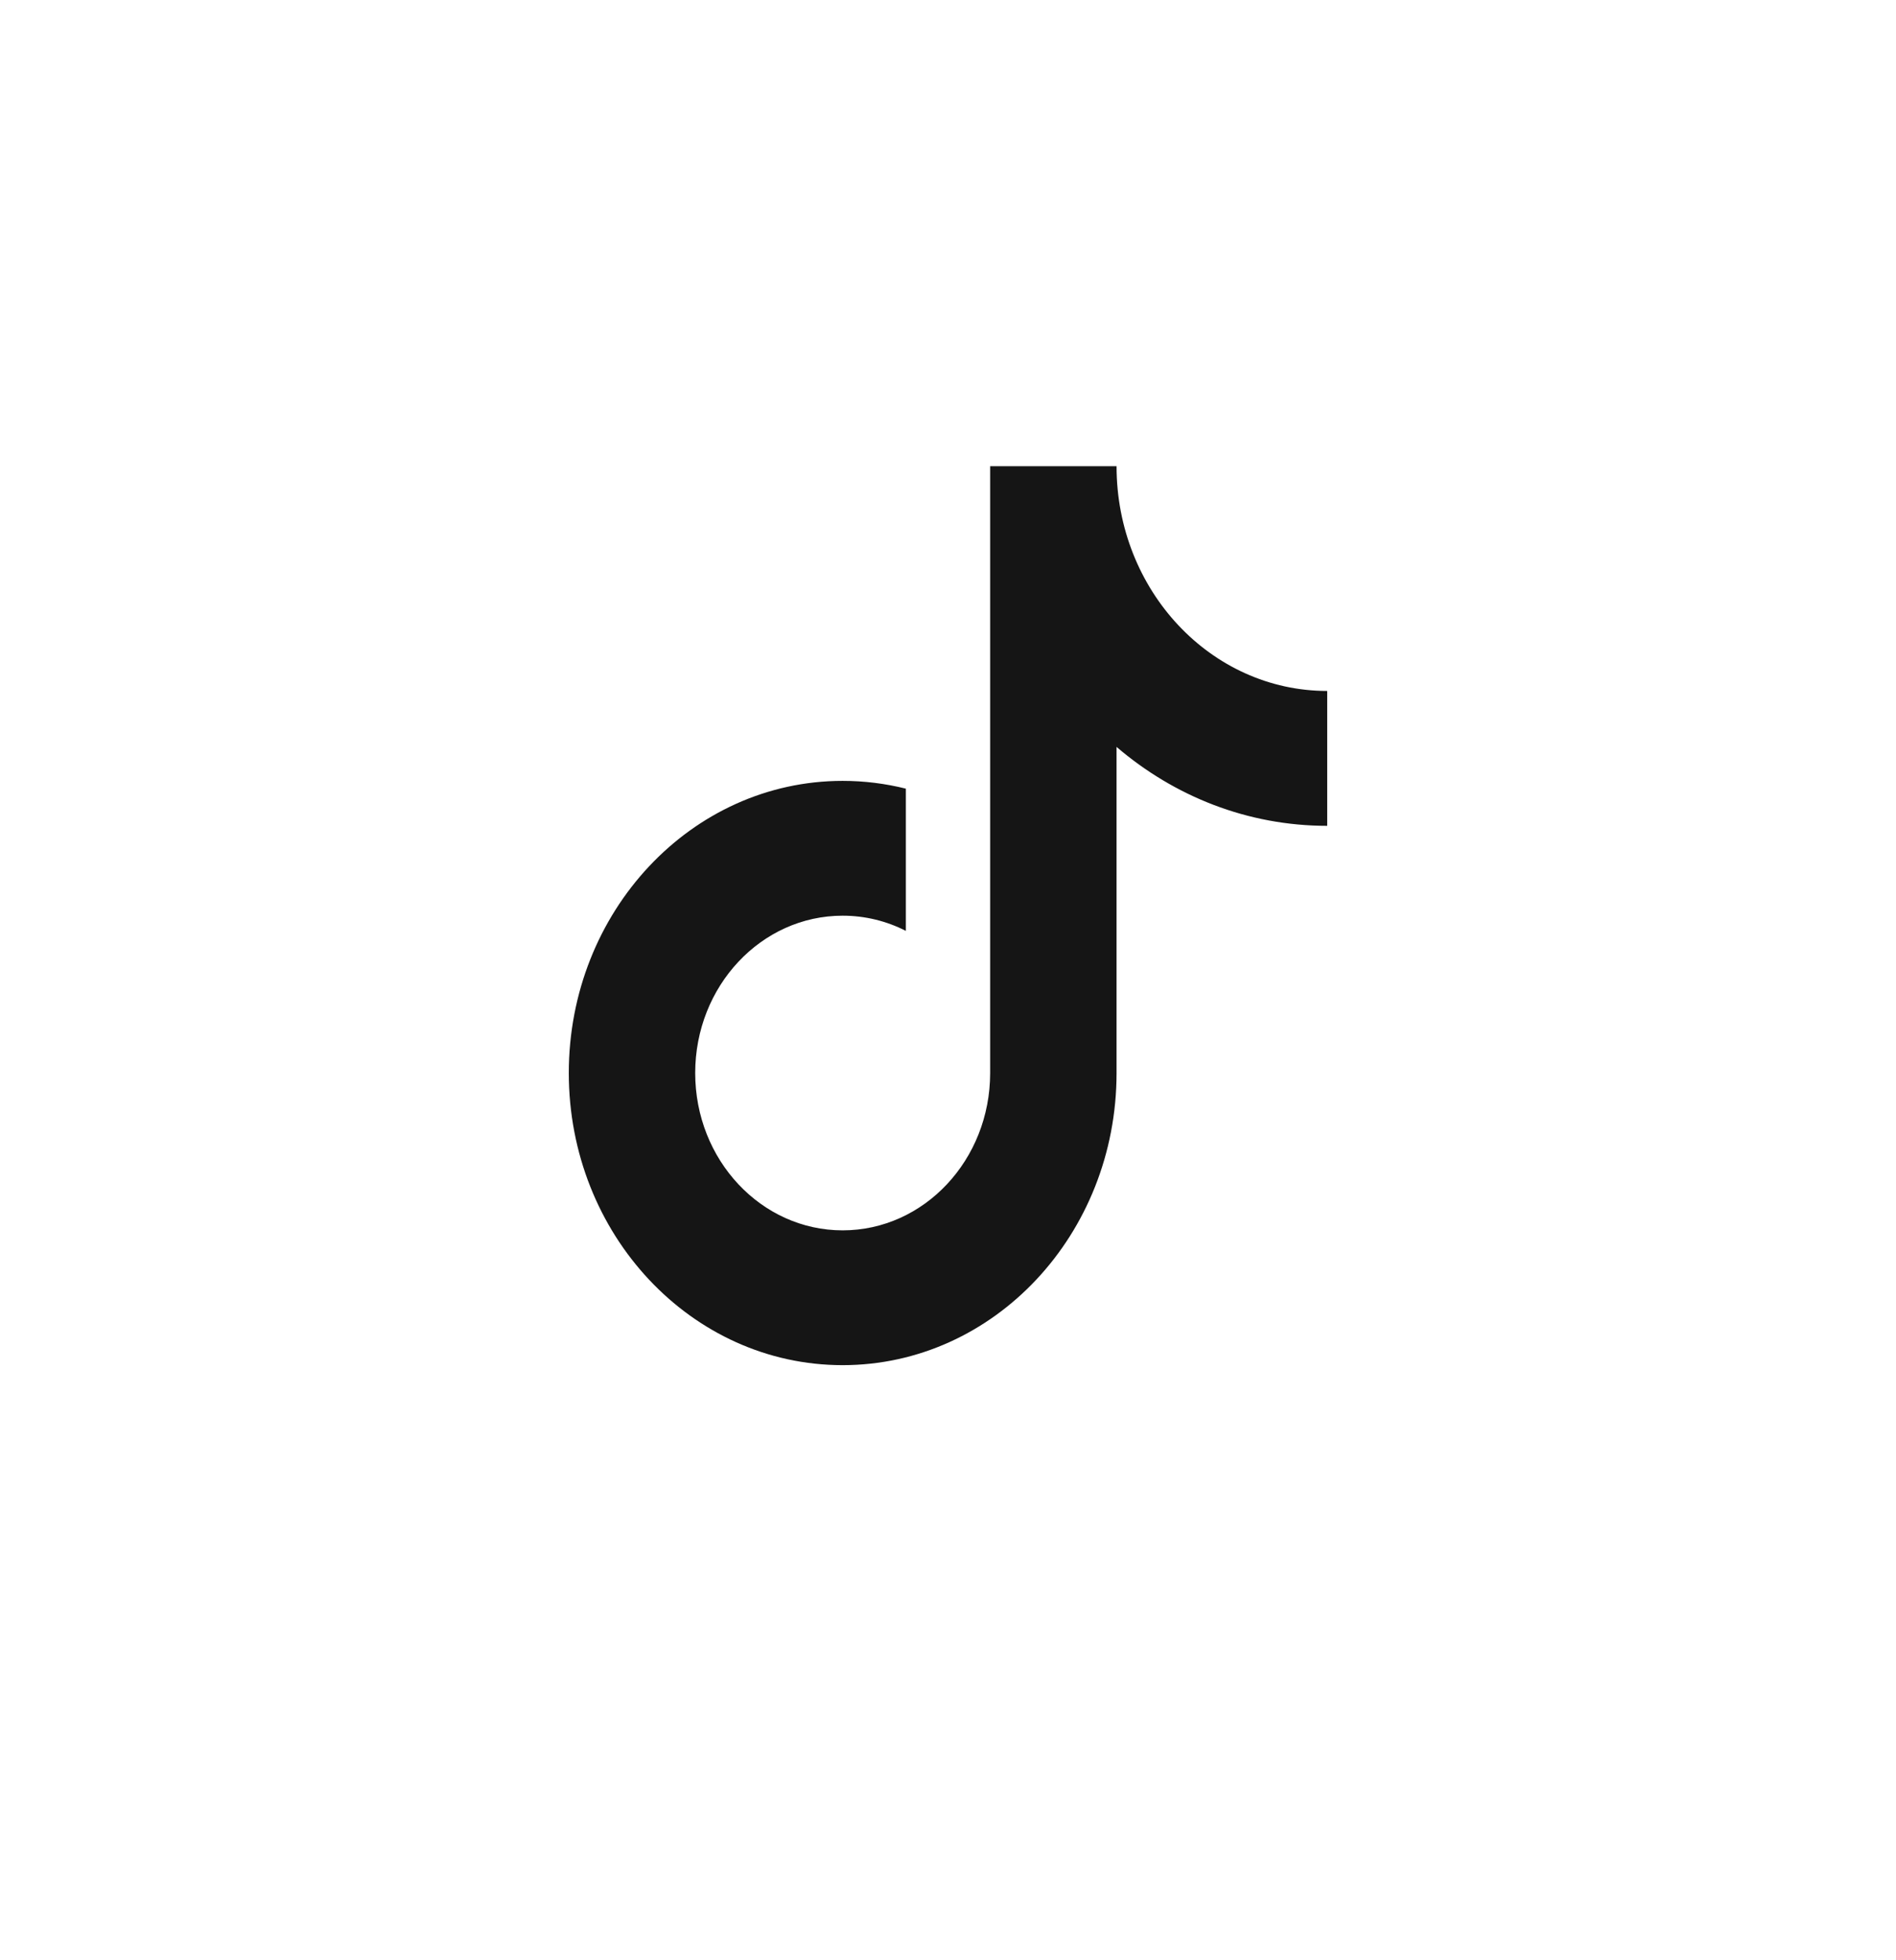 <svg width="30" height="31" viewBox="0 0 30 31" fill="none" xmlns="http://www.w3.org/2000/svg">
<path d="M17.667 11.812V16.969C17.667 19.521 15.727 21.589 13.333 21.589C10.94 21.589 9 19.521 9 16.969C9 14.417 10.94 12.349 13.333 12.349C13.678 12.349 14.012 12.392 14.333 12.472V14.721C14.03 14.567 13.691 14.481 13.333 14.481C12.045 14.481 11 15.595 11 16.969C11 18.343 12.045 19.457 13.333 19.457C14.622 19.457 15.667 18.343 15.667 16.969V7.373H17.667C17.667 9.336 19.159 10.927 21 10.927V13.06C19.739 13.06 18.58 12.593 17.667 11.812Z" fill="#151515"/>
</svg>


